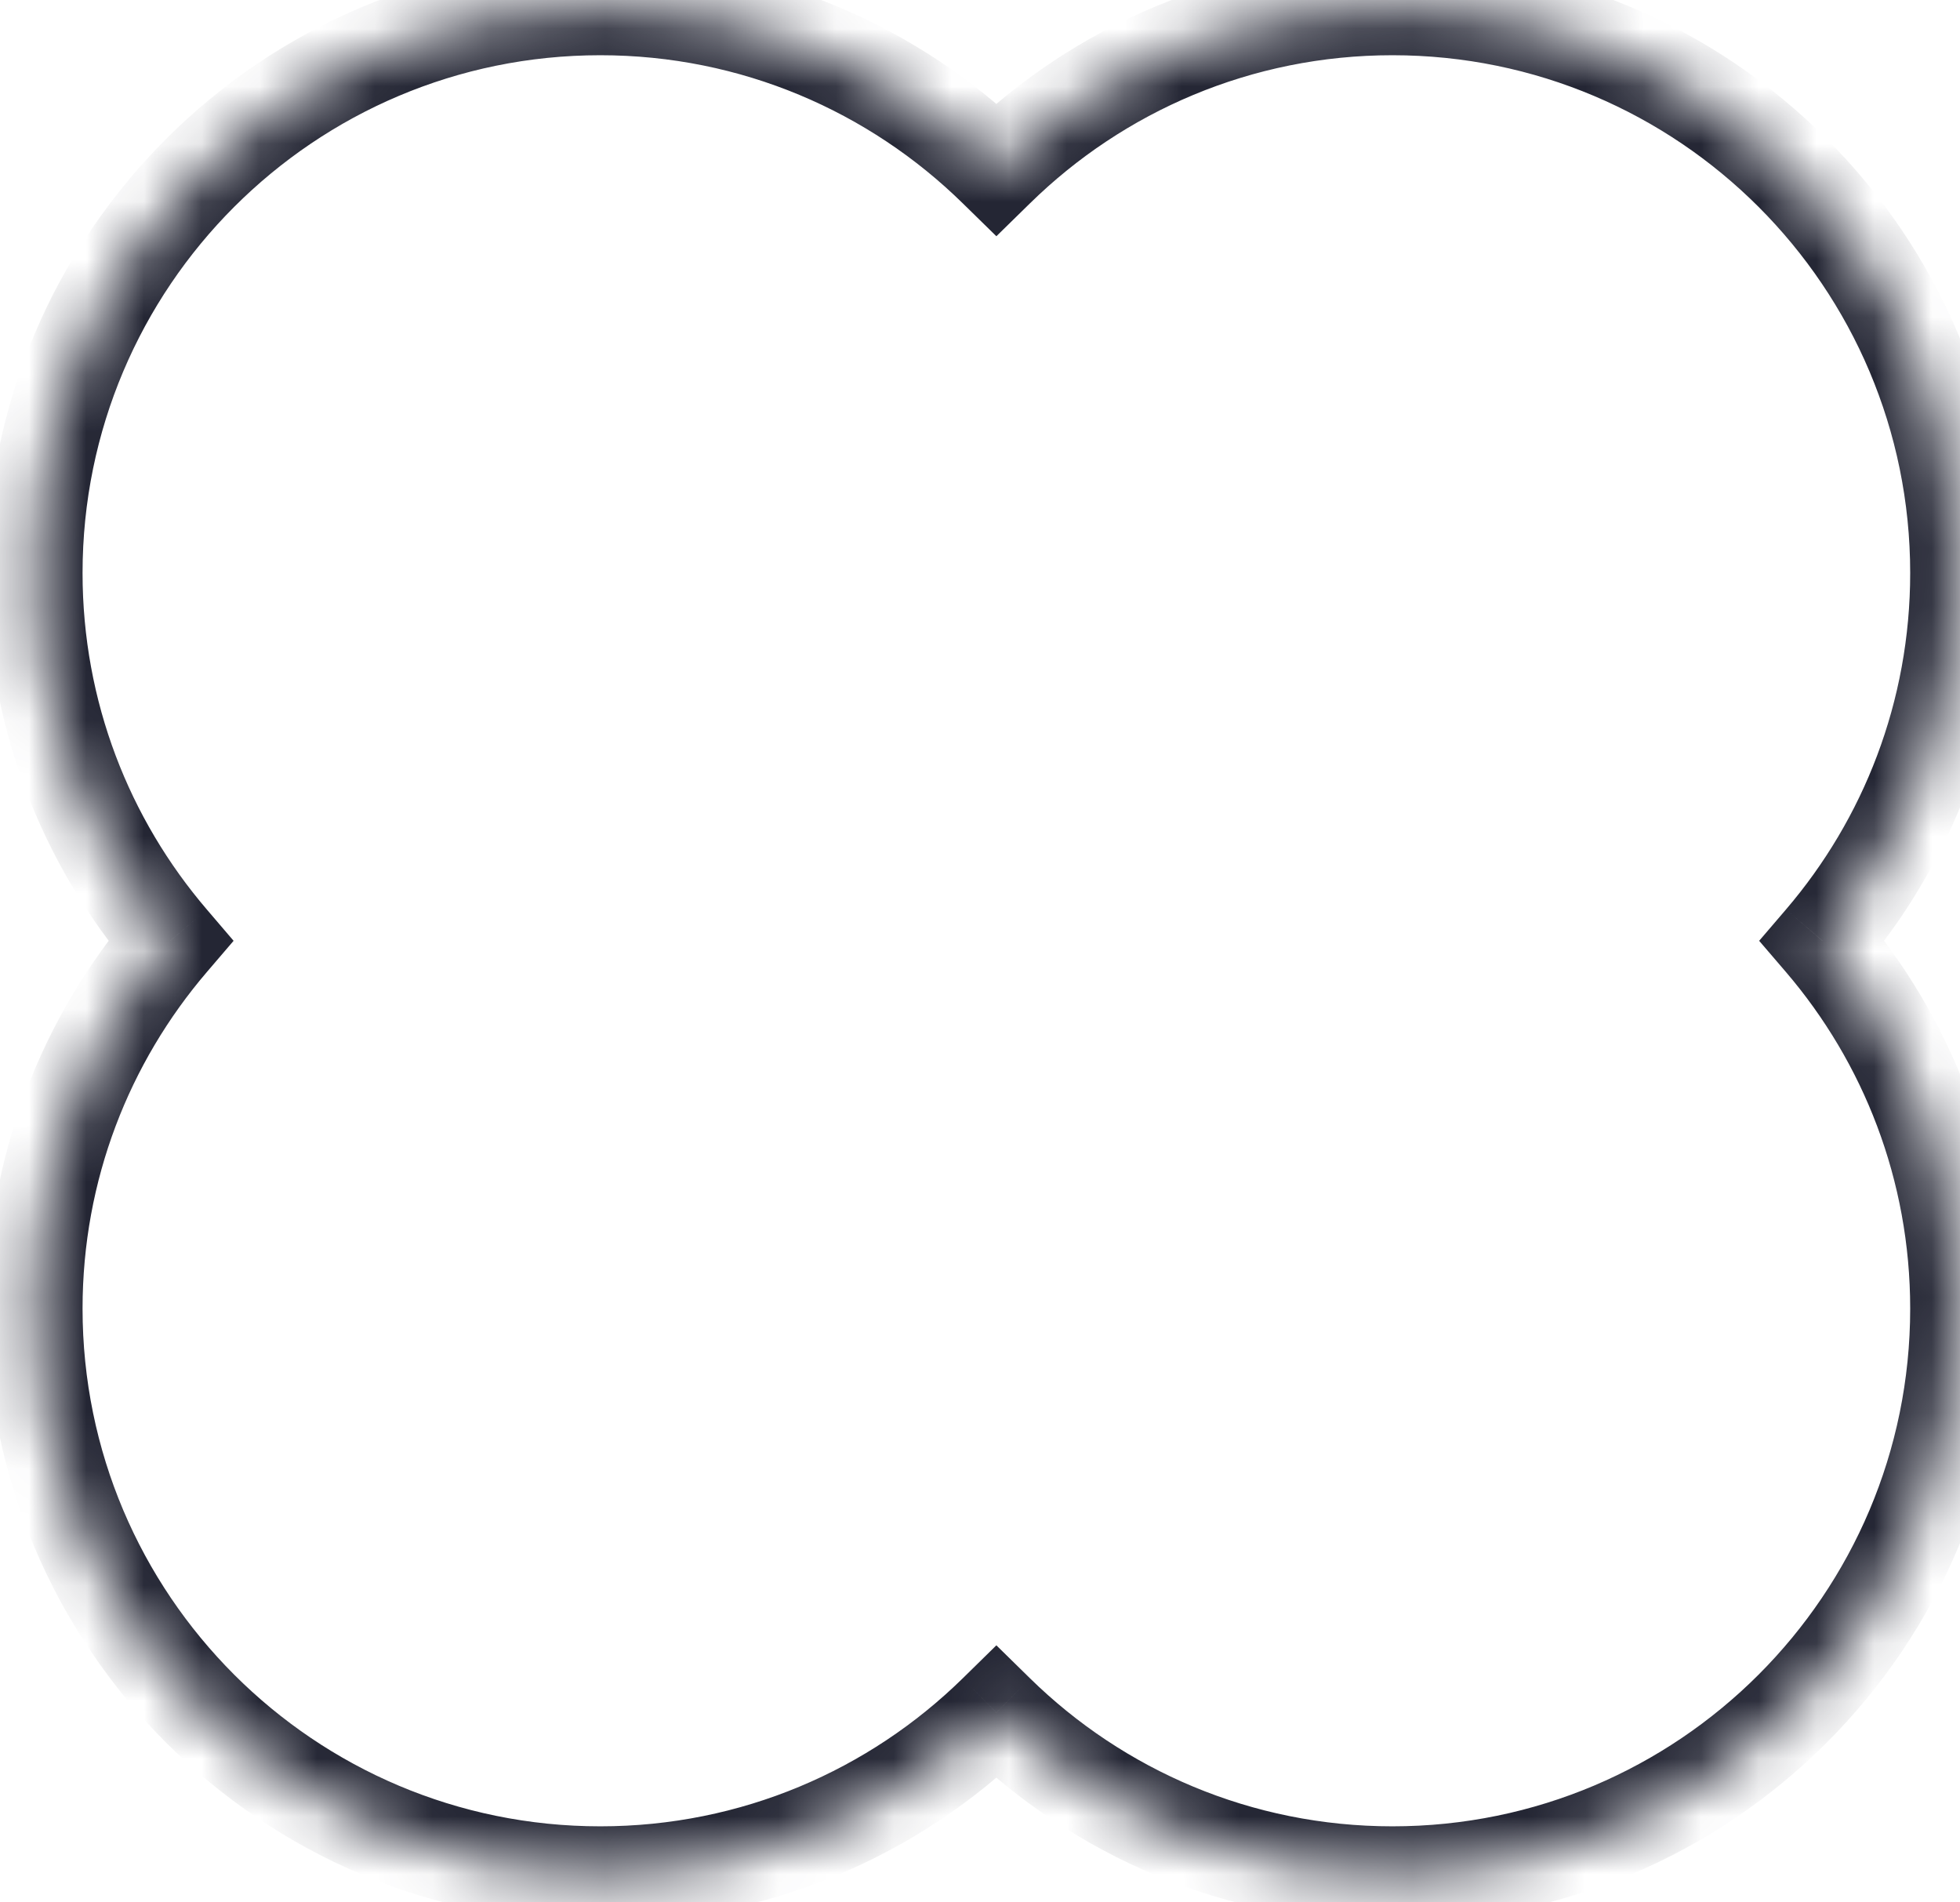 <?xml version="1.0" encoding="UTF-8" standalone="no"?><svg width='34' height='33' viewBox='0 0 34 33' fill='none' xmlns='http://www.w3.org/2000/svg'>
<mask id='path-1-inside-1_84_14695' fill='white'>
<path fill-rule='evenodd' clip-rule='evenodd' d='M10.413 0.124C13.088 0.124 15.514 1.194 17.284 2.93C19.055 1.194 21.48 0.124 24.155 0.124C29.576 0.124 33.971 4.519 33.971 9.94C33.971 12.375 33.083 14.604 31.614 16.32C33.083 18.035 33.971 20.264 33.971 22.7C33.971 28.121 29.576 32.515 24.155 32.515C21.48 32.515 19.055 31.445 17.284 29.709C15.514 31.445 13.088 32.515 10.413 32.515C4.992 32.515 0.598 28.121 0.598 22.7C0.598 20.264 1.485 18.035 2.954 16.32C1.485 14.604 0.598 12.375 0.598 9.94C0.598 4.519 4.992 0.124 10.413 0.124Z'/>
</mask>
<path d='M17.284 2.93L16.7 3.526L17.284 4.098L17.868 3.526L17.284 2.93ZM31.614 16.32L30.981 15.777L30.516 16.32L30.981 16.862L31.614 16.32ZM17.284 29.709L17.868 29.114L17.284 28.541L16.7 29.114L17.284 29.709ZM2.954 16.32L3.588 16.862L4.052 16.32L3.588 15.777L2.954 16.32ZM17.868 2.334C15.948 0.452 13.316 -0.71 10.413 -0.71V0.958C12.861 0.958 15.079 1.937 16.7 3.526L17.868 2.334ZM24.155 -0.71C21.253 -0.71 18.62 0.452 16.7 2.334L17.868 3.526C19.489 1.937 21.707 0.958 24.155 0.958V-0.71ZM34.805 9.94C34.805 4.058 30.037 -0.71 24.155 -0.71V0.958C29.115 0.958 33.136 4.979 33.136 9.94H34.805ZM32.248 16.862C33.842 15.001 34.805 12.582 34.805 9.94H33.136C33.136 12.169 32.325 14.207 30.981 15.777L32.248 16.862ZM30.981 16.862C32.325 18.433 33.136 20.471 33.136 22.7H34.805C34.805 20.058 33.842 17.638 32.248 15.777L30.981 16.862ZM33.136 22.7C33.136 27.66 29.115 31.681 24.155 31.681V33.35C30.037 33.35 34.805 28.582 34.805 22.7H33.136ZM24.155 31.681C21.707 31.681 19.489 30.703 17.868 29.114L16.7 30.305C18.62 32.188 21.253 33.35 24.155 33.35V31.681ZM10.413 33.35C13.316 33.35 15.948 32.188 17.868 30.305L16.7 29.114C15.079 30.703 12.861 31.681 10.413 31.681V33.35ZM-0.237 22.7C-0.237 28.582 4.532 33.35 10.413 33.35V31.681C5.453 31.681 1.432 27.66 1.432 22.7H-0.237ZM2.32 15.777C0.727 17.638 -0.237 20.058 -0.237 22.7H1.432C1.432 20.471 2.243 18.433 3.588 16.862L2.32 15.777ZM-0.237 9.94C-0.237 12.582 0.727 15.001 2.32 16.862L3.588 15.777C2.243 14.207 1.432 12.169 1.432 9.94H-0.237ZM10.413 -0.71C4.531 -0.71 -0.237 4.058 -0.237 9.94H1.432C1.432 4.979 5.453 0.958 10.413 0.958V-0.71Z' fill='#242634' mask='url(#path-1-inside-1_84_14695)'/>
</svg>
